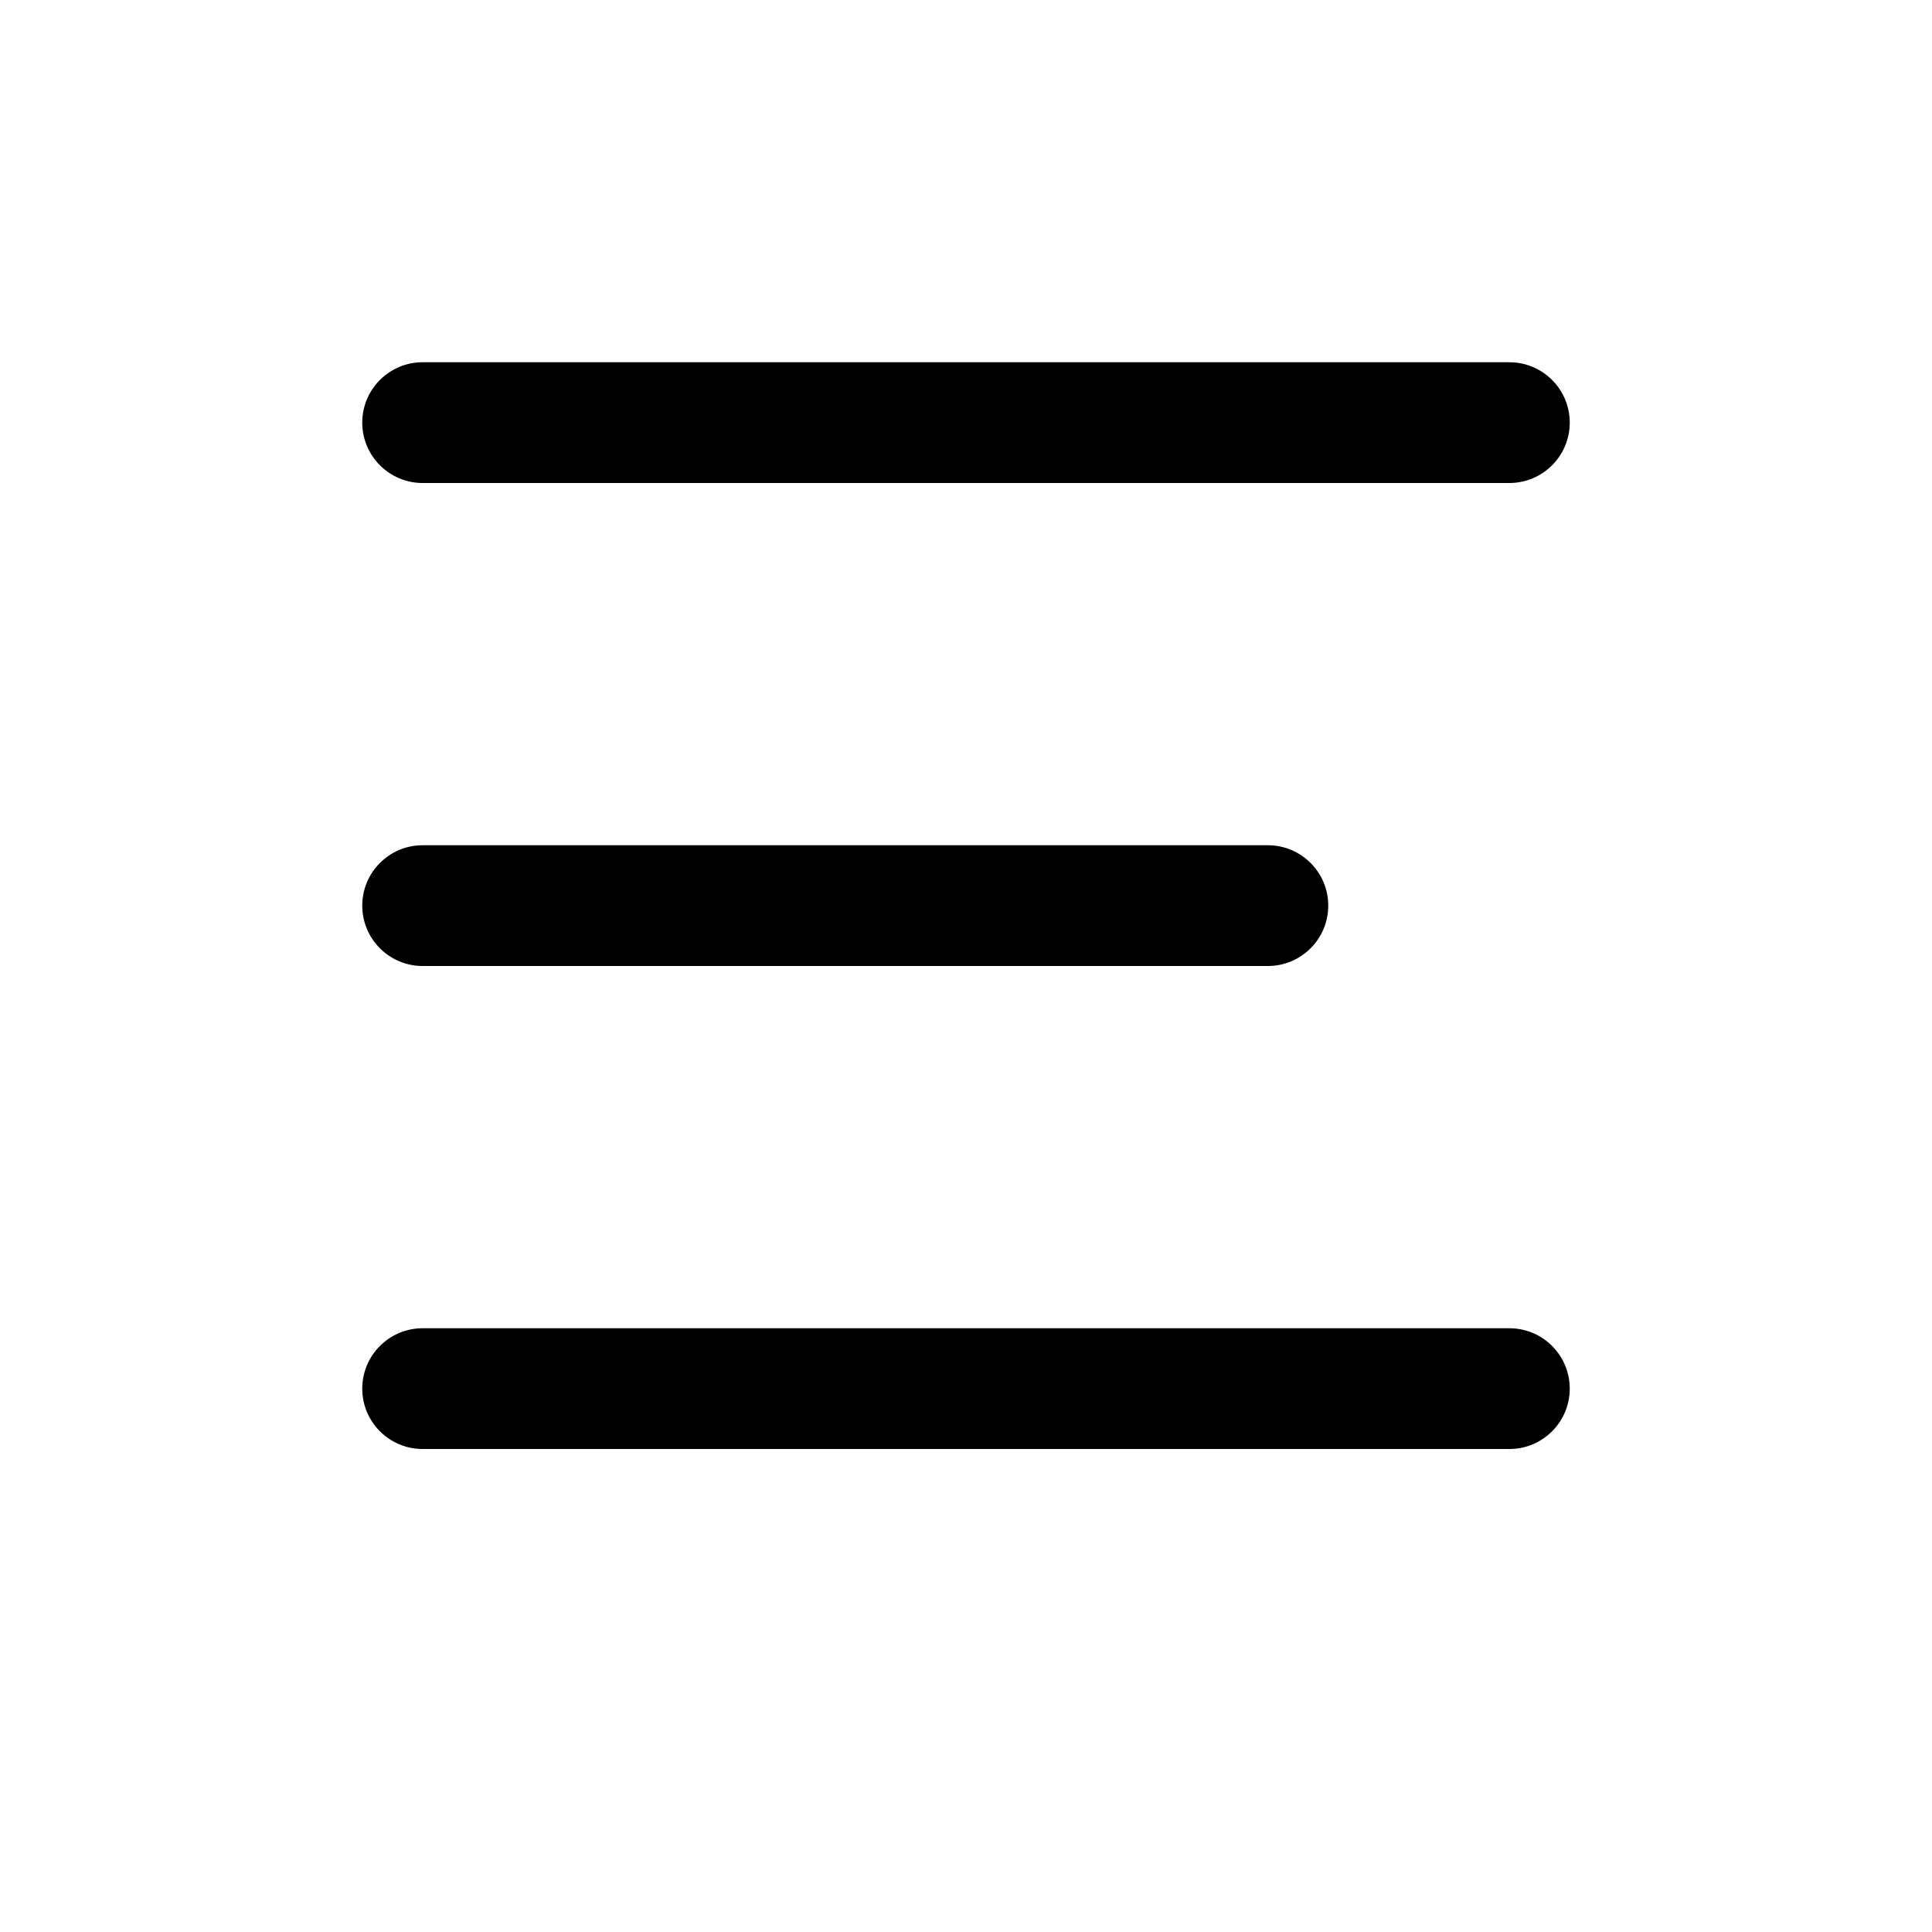 <svg viewBox="0 0 16 16" xmlns="http://www.w3.org/2000/svg">
<path fill-rule="evenodd" clip-rule="evenodd" d="M3 3.5C3 3.224 3.224 3 3.5 3H12.5C12.776 3 13 3.224 13 3.5C13 3.776 12.776 4 12.5 4H3.5C3.224 4 3 3.776 3 3.5ZM3 7.5C3 7.224 3.224 7 3.5 7H10.5C10.776 7 11 7.224 11 7.5C11 7.776 10.776 8 10.5 8H3.5C3.224 8 3 7.776 3 7.5ZM3.5 11C3.224 11 3 11.224 3 11.5C3 11.776 3.224 12 3.5 12H12.5C12.776 12 13 11.776 13 11.5C13 11.224 12.776 11 12.5 11H3.5Z" />
</svg>
